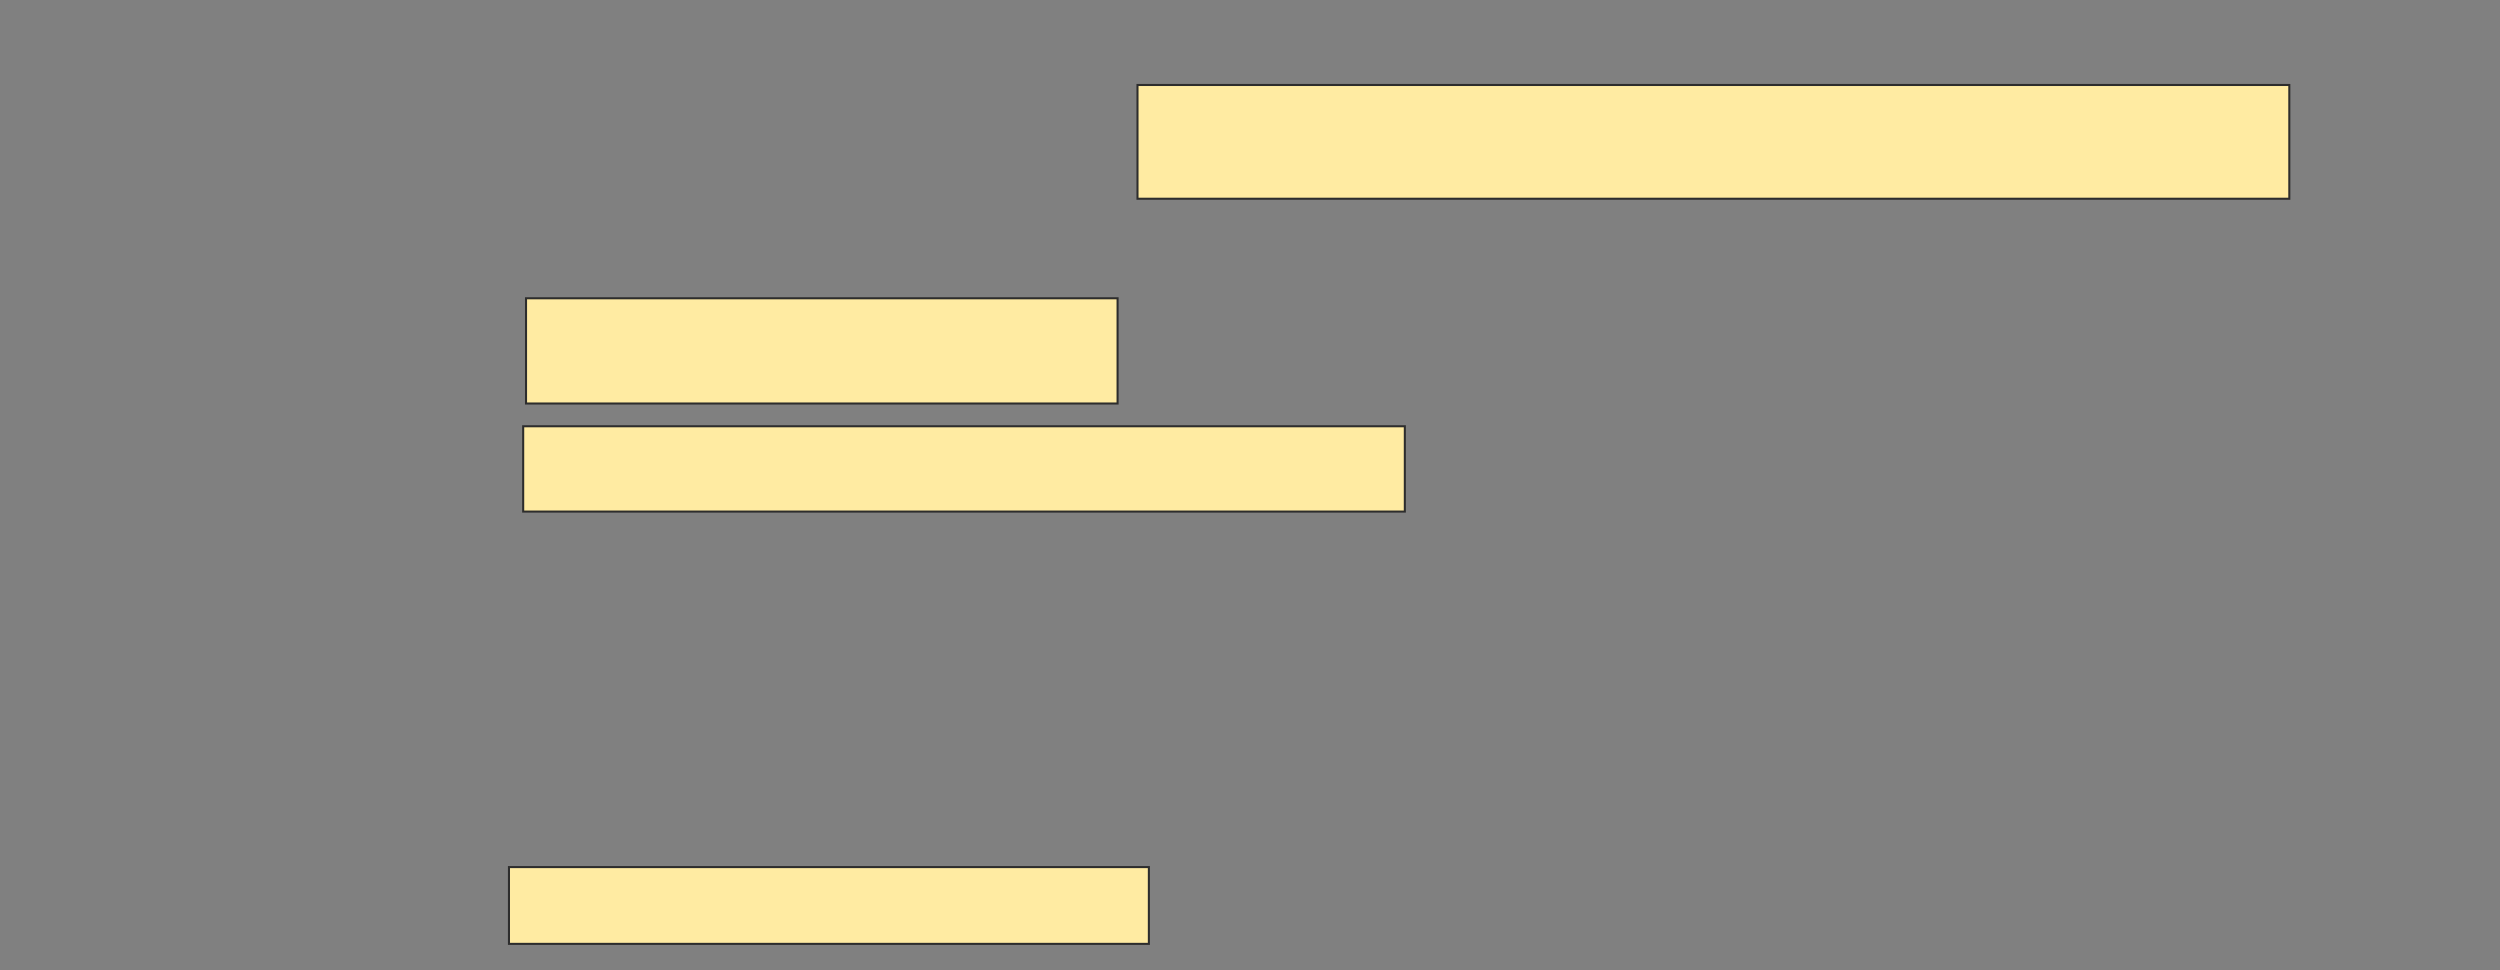 <svg xmlns="http://www.w3.org/2000/svg" width="1206" height="468">
 <rect width="100%" height="100%" fill="#808080" stroke="none"/>
 <!-- Created with Image Occlusion Enhanced -->
 <g>
  <title>Labels</title>
 </g>
 <g>
  <title>Masks</title>
  <rect id="3ef64919a2b141aca56ecace9530950e-ao-1" height="54.878" width="555.64" y="40.994" x="548.726" stroke="#2D2D2D" fill="#FFEBA2"/>
  <rect id="3ef64919a2b141aca56ecace9530950e-ao-2" height="50.762" width="285.366" y="143.89" x="253.756" stroke="#2D2D2D" fill="#FFEBA2"/>
  <rect id="3ef64919a2b141aca56ecace9530950e-ao-3" height="41.159" width="425.305" y="205.628" x="252.384" stroke="#2D2D2D" fill="#FFEBA2"/>
  
  
  <rect id="3ef64919a2b141aca56ecace9530950e-ao-5" height="37.043" width="308.689" y="418.281" x="245.524" stroke="#2D2D2D" fill="#FFEBA2"/>
 </g>
</svg>
